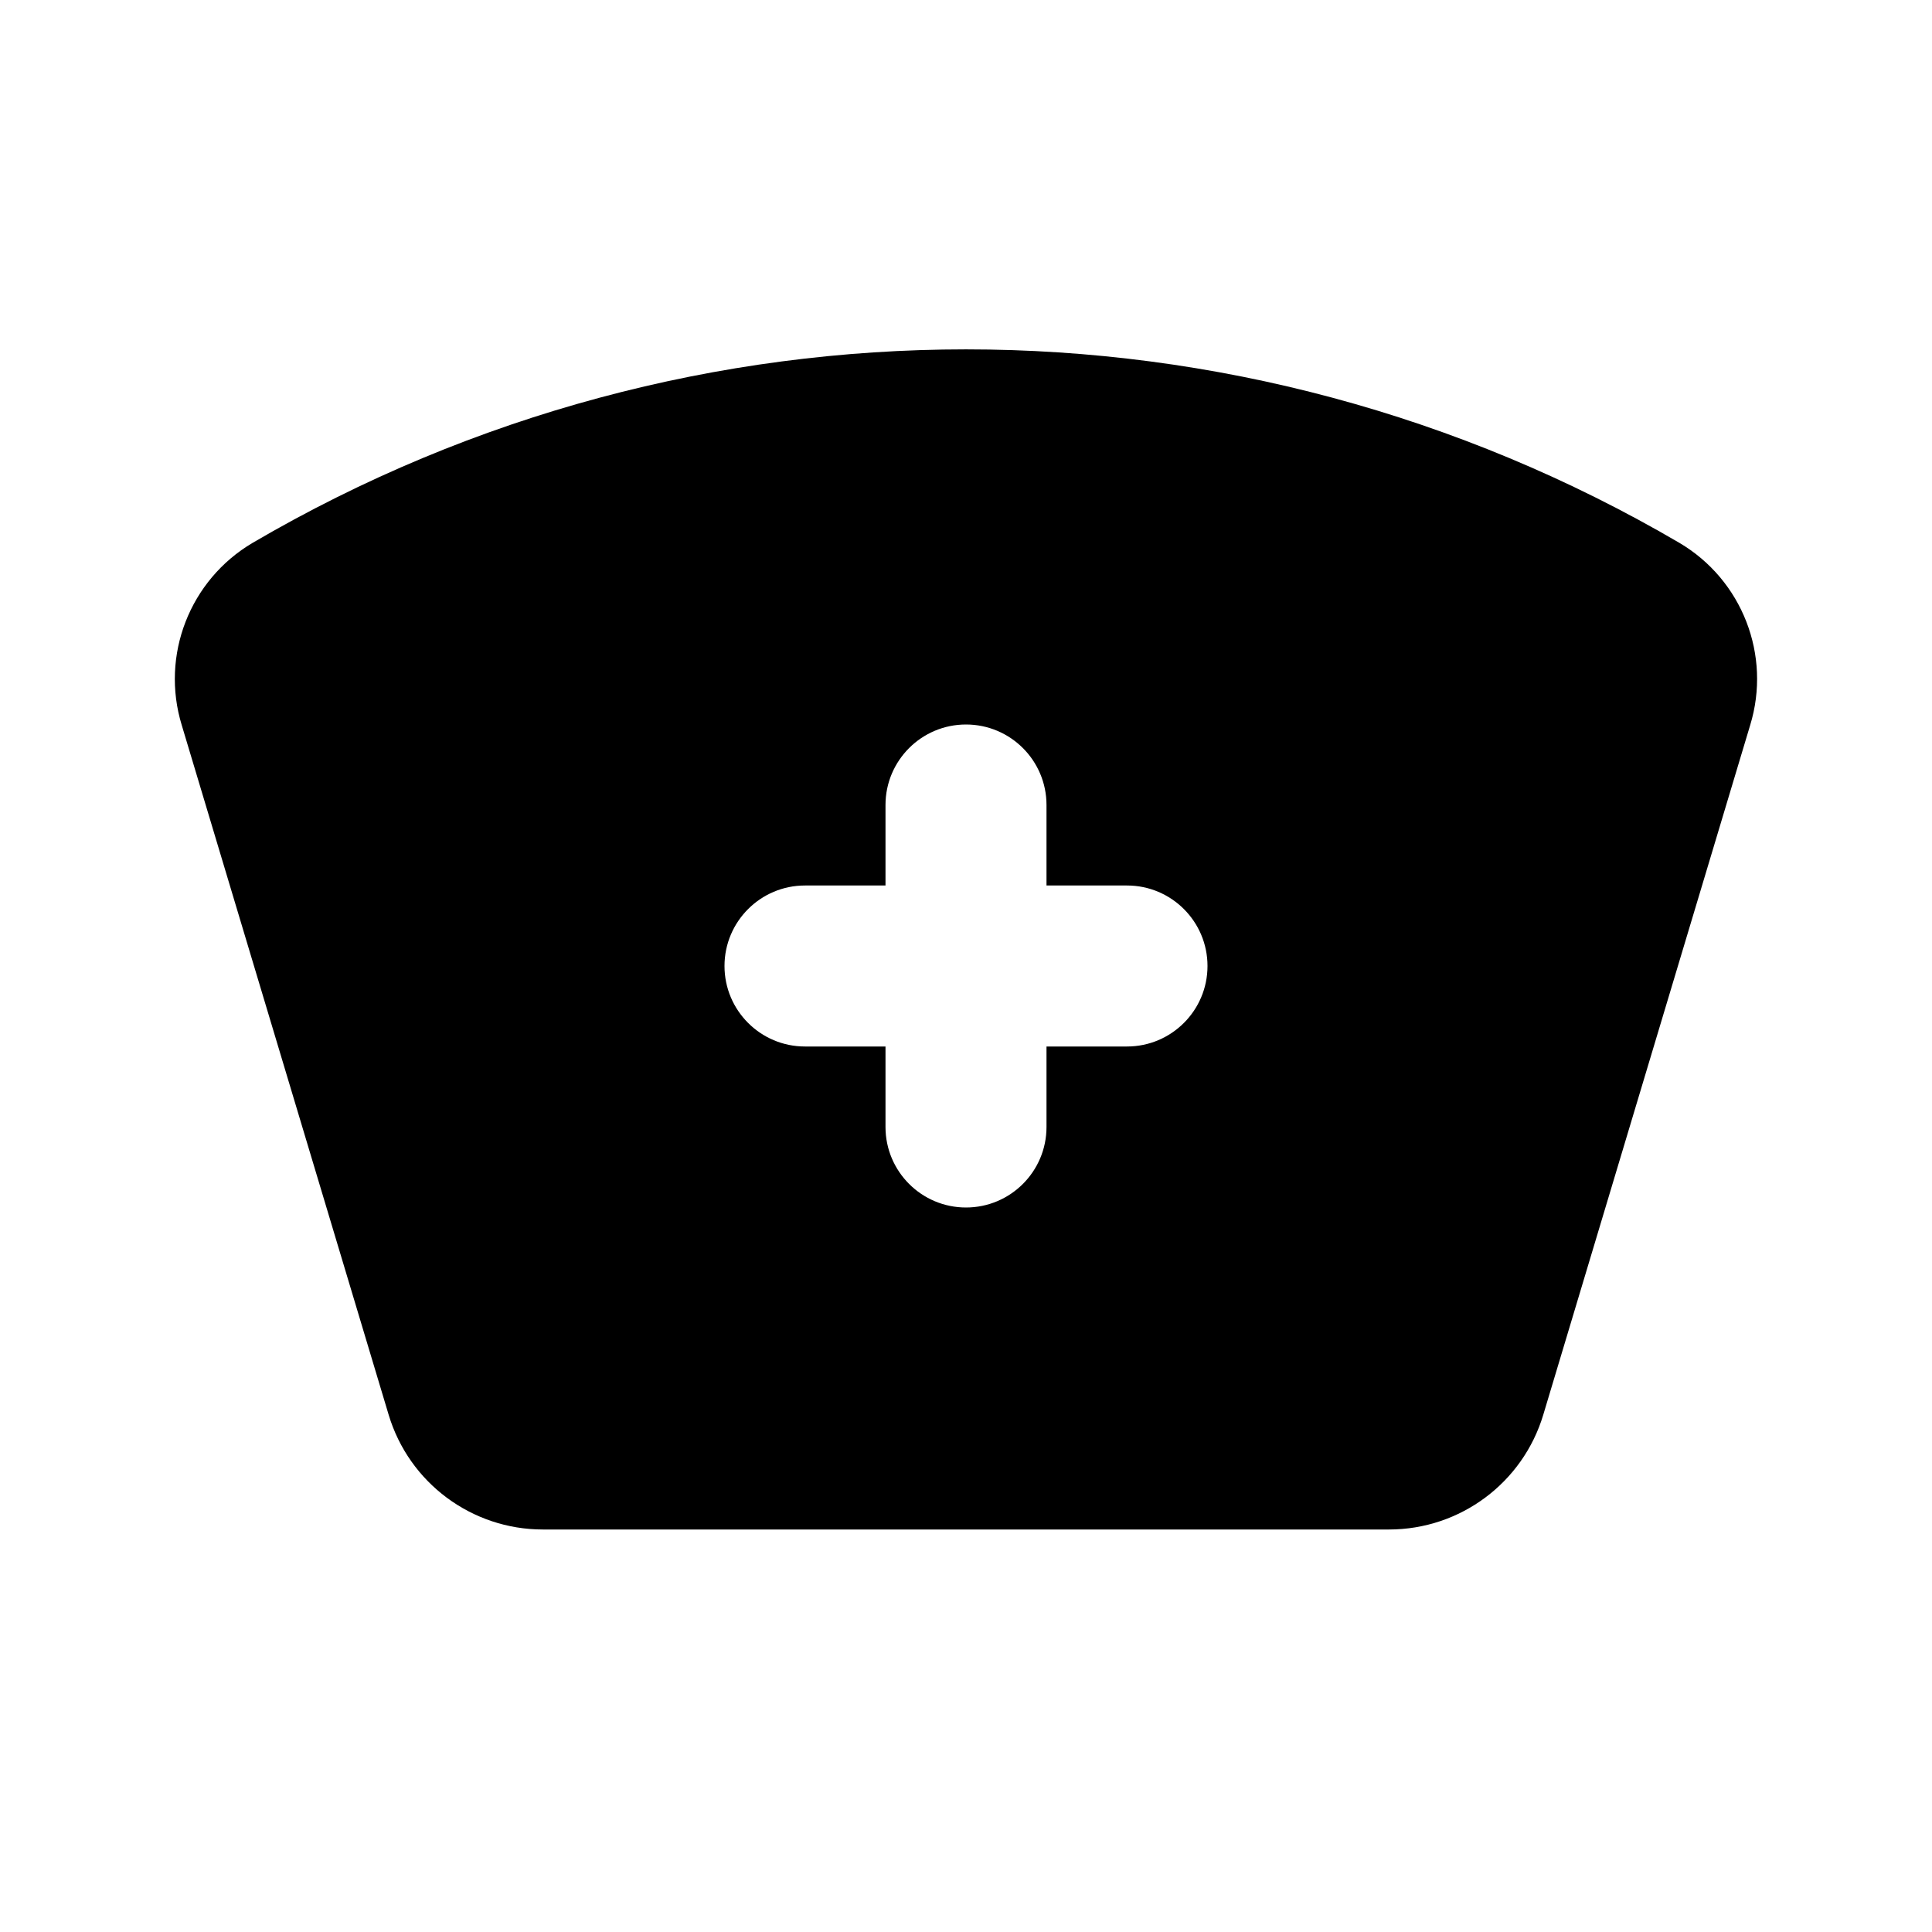 <svg xmlns="http://www.w3.org/2000/svg" width="24" height="24">
  <defs/>
  <path  d="M3.139,6.743 C8.612,3.539 15.388,3.539 20.861,6.743 C21.643,7.204 22.007,8.141 21.741,9.009 L19.171,17.575 C18.917,18.42 18.14,18.999 17.257,19 L6.744,19 C5.861,19 5.082,18.421 4.828,17.575 L2.258,9.009 C1.992,8.141 2.357,7.204 3.139,6.743 Z M9,12 C9,12.552 9.448,13 10,13 L11,13 L11,14 C11,14.552 11.448,15 12,15 C12.552,15 13,14.552 13,14 L13,13 L14,13 C14.552,13 15,12.552 15,12 C15,11.448 14.552,11 14,11 L13,11 L13,10 C13,9.448 12.552,9 12,9 C11.448,9 11,9.448 11,10 L11,11 L10,11 C9.448,11 9,11.448 9,12 Z"/>
</svg>

